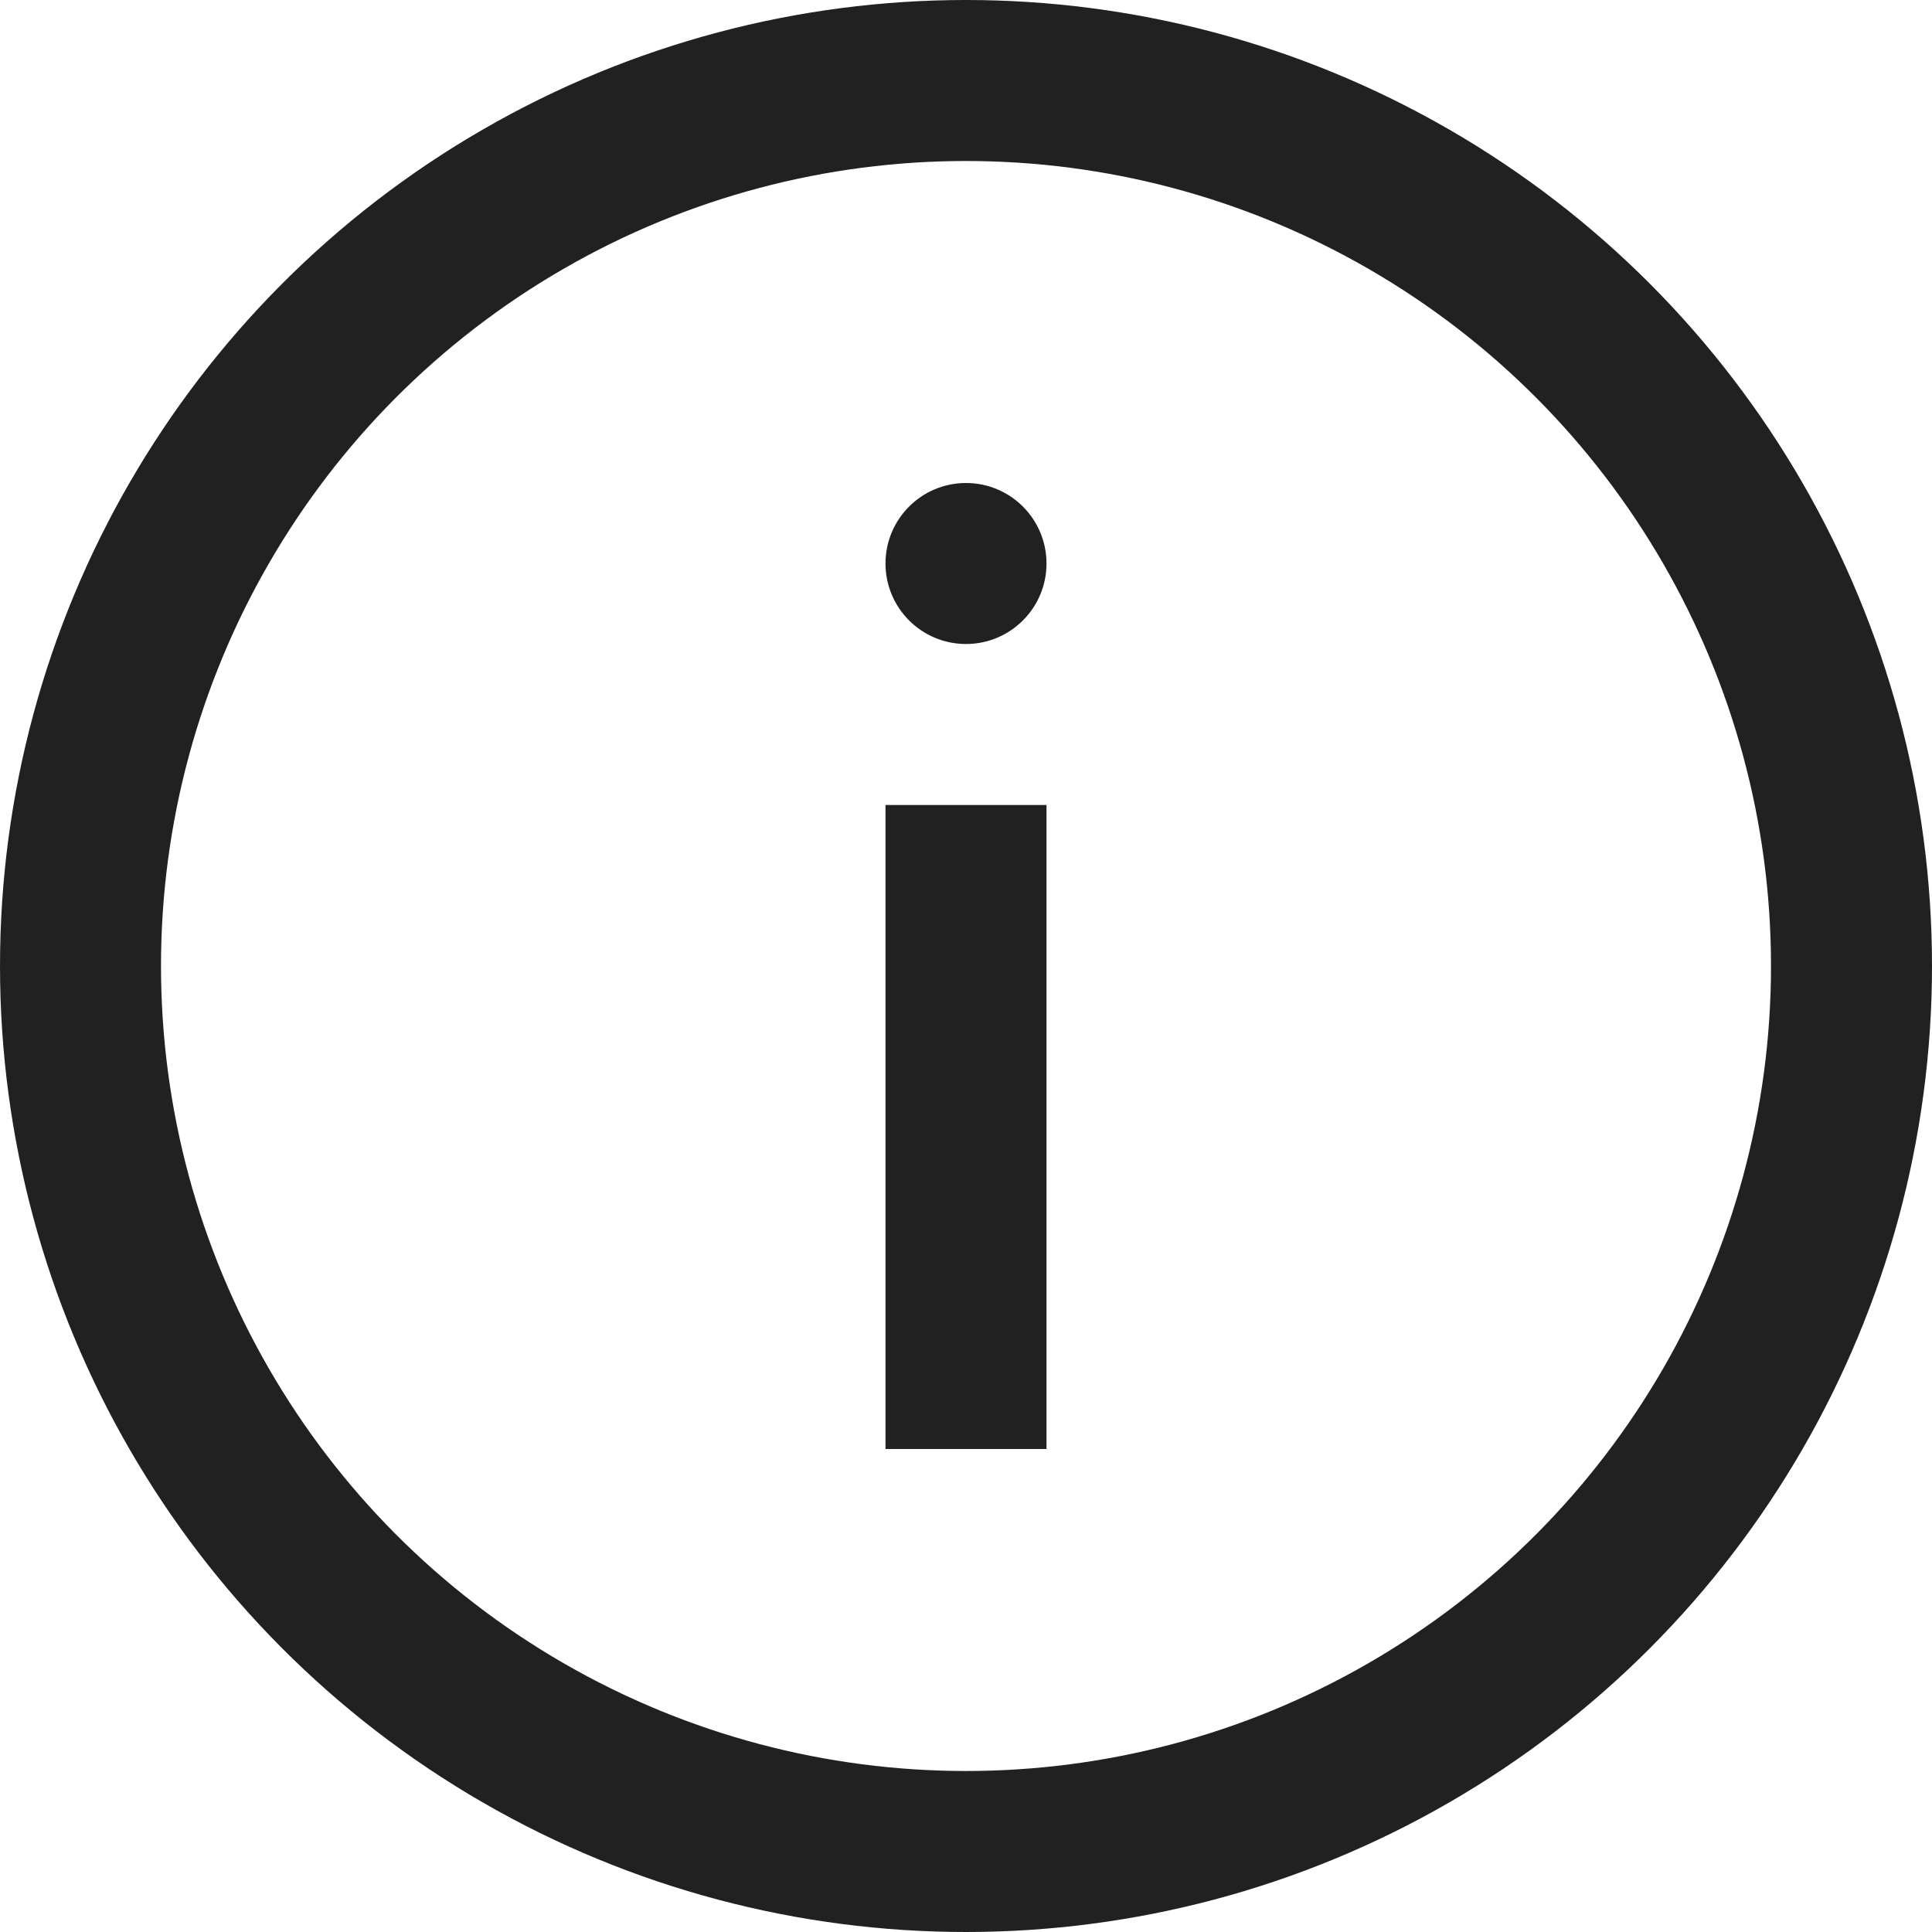 <svg xmlns="http://www.w3.org/2000/svg" height="24" width="24" viewBox="0 0 24 24"><title>c info</title><g stroke-linejoin="miter" fill="#212121" stroke-linecap="butt" class="nc-icon-wrapper"><circle cx="12" cy="12" r="11" fill="none" stroke="#212121" stroke-linecap="square" stroke-miterlimit="10" stroke-width="2"></circle><line data-color="color-2" x1="12" y1="11" x2="12" y2="17" fill="none" stroke="#212121" stroke-linecap="square" stroke-miterlimit="10" stroke-width="2"></line><circle data-color="color-2" data-stroke="none" cx="12" cy="7" r="1" fill="#212121" stroke="none"></circle></g></svg>